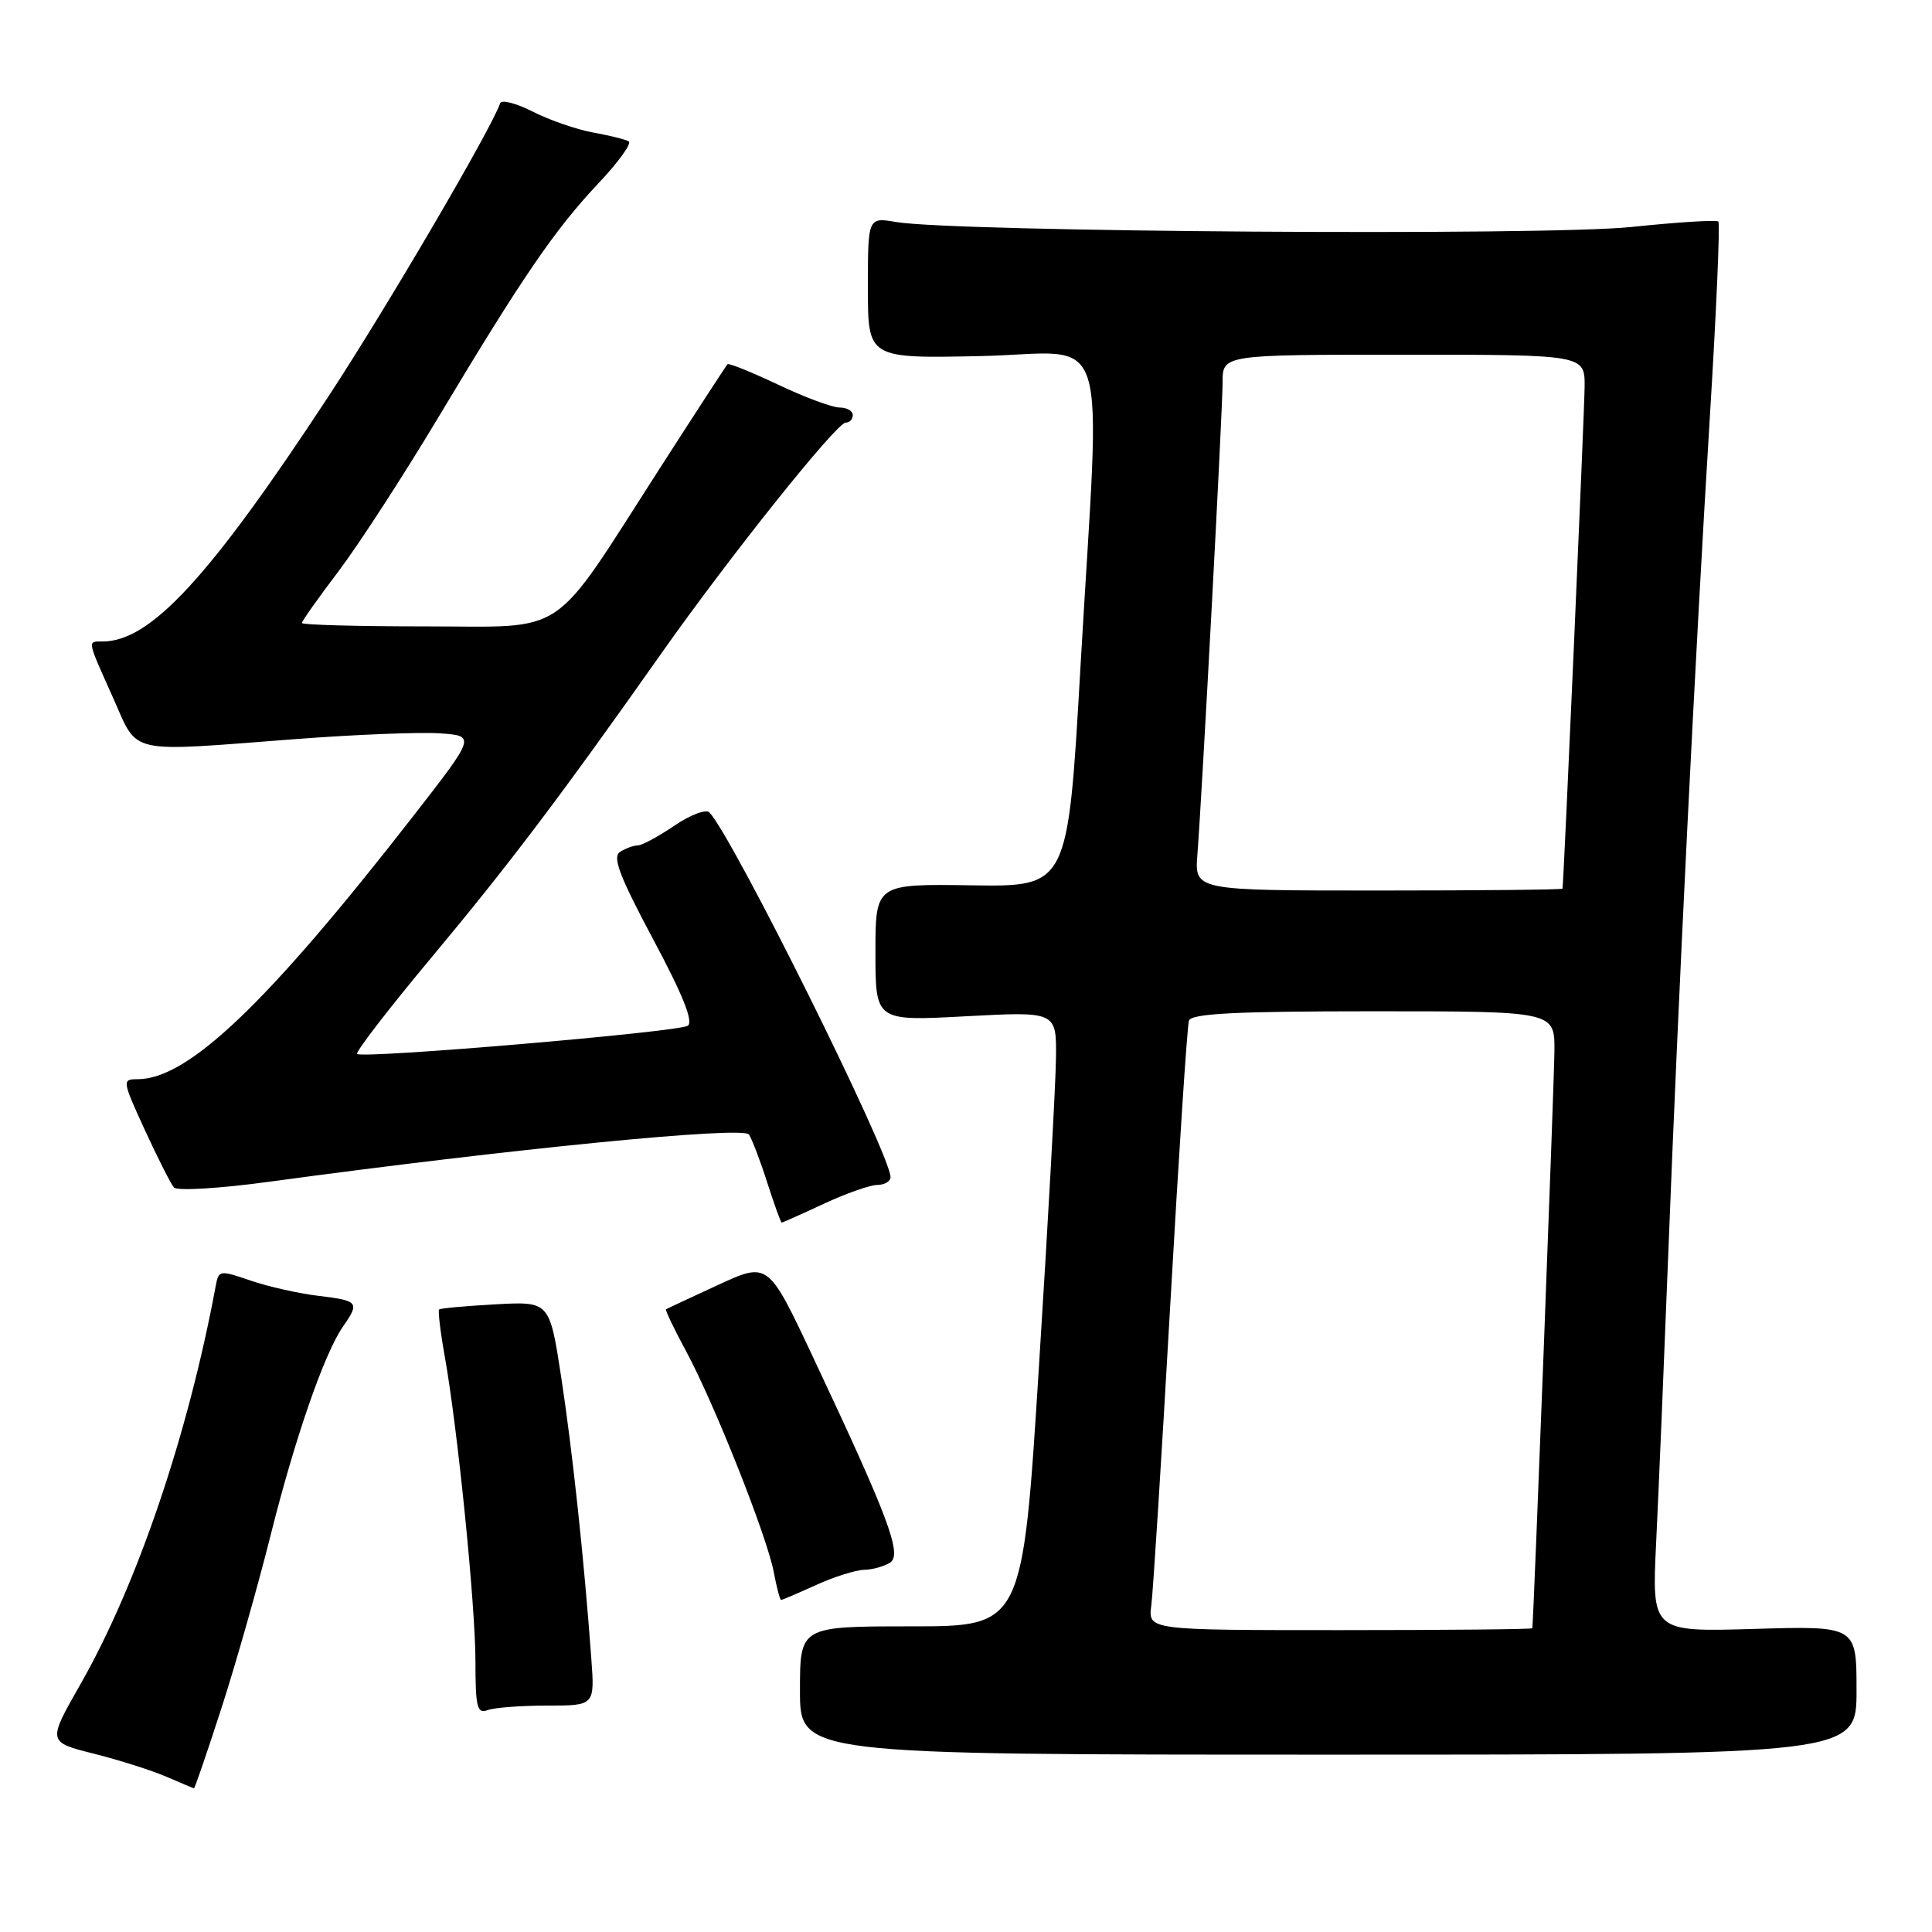 <?xml version="1.0" encoding="UTF-8" standalone="no"?>
<!DOCTYPE svg PUBLIC "-//W3C//DTD SVG 1.1//EN" "http://www.w3.org/Graphics/SVG/1.1/DTD/svg11.dtd" >
<svg xmlns="http://www.w3.org/2000/svg" xmlns:xlink="http://www.w3.org/1999/xlink" version="1.1" viewBox="0 0 256 256">
 <g >
 <path fill="currentColor"
d=" M 29.37 226.25 C 31.28 220.34 34.19 210.08 35.85 203.46 C 39.08 190.55 42.99 179.28 45.47 175.74 C 47.69 172.58 47.49 172.34 42.23 171.71 C 39.61 171.40 35.55 170.49 33.22 169.69 C 29.13 168.28 28.97 168.30 28.59 170.36 C 24.94 190.05 18.16 210.03 10.66 223.17 C 6.29 230.83 6.29 230.83 12.43 232.37 C 15.80 233.22 20.12 234.59 22.03 235.42 C 23.94 236.24 25.59 236.94 25.70 236.96 C 25.81 236.98 27.46 232.16 29.37 226.25 Z  M 246.00 223.97 C 246.00 215.44 246.00 215.44 232.43 215.84 C 218.87 216.24 218.87 216.24 219.45 204.37 C 219.77 197.84 220.48 180.80 221.04 166.50 C 222.37 132.07 224.64 86.42 226.57 55.15 C 227.43 41.21 227.93 29.60 227.69 29.36 C 227.44 29.11 222.24 29.44 216.12 30.08 C 204.73 31.27 126.55 30.74 118.75 29.42 C 115.00 28.78 115.00 28.78 115.00 38.14 C 115.00 47.50 115.00 47.50 130.00 47.18 C 147.47 46.80 145.85 41.73 143.16 88.50 C 141.50 117.50 141.50 117.50 128.75 117.31 C 116.00 117.12 116.00 117.12 116.00 126.21 C 116.00 135.31 116.00 135.31 128.00 134.66 C 140.00 134.02 140.00 134.02 139.92 140.26 C 139.88 143.69 138.87 162.03 137.67 181.00 C 135.50 215.50 135.50 215.50 120.75 215.50 C 106.00 215.50 106.00 215.50 106.00 224.00 C 106.00 232.50 106.00 232.50 176.00 232.50 C 246.00 232.50 246.00 232.50 246.00 223.97 Z  M 72.49 226.00 C 78.81 226.00 78.81 226.00 78.35 219.75 C 77.40 206.64 75.84 192.13 74.36 182.47 C 72.82 172.44 72.82 172.44 65.66 172.83 C 61.72 173.05 58.36 173.35 58.19 173.51 C 58.02 173.66 58.34 176.43 58.92 179.65 C 60.65 189.33 63.00 212.72 63.00 220.20 C 63.00 226.19 63.23 227.12 64.58 226.61 C 65.45 226.27 69.01 226.00 72.49 226.00 Z  M 108.14 210.02 C 110.54 208.93 113.40 208.03 114.50 208.01 C 115.60 207.99 117.14 207.56 117.93 207.06 C 119.59 206.01 117.78 201.17 107.74 179.85 C 101.79 167.20 101.79 167.20 95.15 170.26 C 91.49 171.95 88.39 173.40 88.25 173.49 C 88.12 173.58 89.32 176.10 90.93 179.08 C 94.69 186.07 101.64 203.59 102.53 208.32 C 102.91 210.35 103.35 212.00 103.50 212.00 C 103.66 212.00 105.74 211.11 108.14 210.02 Z  M 109.15 159.51 C 112.09 158.14 115.29 157.02 116.25 157.01 C 117.21 157.00 118.00 156.54 118.00 155.97 C 118.00 152.97 97.13 110.94 94.00 107.65 C 93.56 107.18 91.47 107.97 89.37 109.40 C 87.26 110.83 85.08 112.01 84.52 112.02 C 83.96 112.02 82.90 112.41 82.16 112.88 C 81.11 113.54 82.08 116.09 86.55 124.47 C 90.50 131.85 91.92 135.43 91.13 135.92 C 89.78 136.76 47.98 140.32 47.32 139.65 C 47.08 139.41 51.51 133.65 57.19 126.85 C 67.43 114.58 74.18 105.66 87.69 86.50 C 96.78 73.61 110.86 56.00 112.06 56.00 C 112.58 56.00 113.00 55.55 113.00 55.00 C 113.00 54.45 112.21 54.00 111.25 54.00 C 110.29 54.00 106.62 52.64 103.11 50.97 C 99.59 49.31 96.58 48.09 96.40 48.26 C 96.23 48.44 92.21 54.61 87.47 61.99 C 72.77 84.86 75.52 83.00 56.42 83.00 C 47.39 83.00 40.00 82.80 40.00 82.55 C 40.00 82.31 42.18 79.22 44.86 75.69 C 47.53 72.16 53.45 63.03 58.03 55.39 C 69.22 36.70 73.50 30.45 79.25 24.34 C 81.93 21.51 83.75 18.98 83.31 18.73 C 82.86 18.47 80.72 17.94 78.55 17.55 C 76.37 17.15 72.79 15.91 70.59 14.79 C 68.39 13.67 66.44 13.17 66.27 13.68 C 65.18 16.97 51.24 40.76 43.54 52.50 C 27.79 76.49 19.95 85.00 13.60 85.00 C 11.55 85.00 11.50 84.69 14.96 92.41 C 18.41 100.10 16.48 99.66 39.35 97.92 C 47.13 97.33 55.65 96.99 58.27 97.17 C 63.03 97.50 63.03 97.50 54.77 108.12 C 35.43 132.97 24.93 143.00 18.24 143.00 C 16.16 143.00 16.18 143.16 19.20 149.75 C 20.91 153.46 22.64 156.88 23.05 157.35 C 23.47 157.82 29.14 157.48 35.65 156.59 C 67.85 152.21 98.50 149.19 99.24 150.33 C 99.66 150.98 100.76 153.86 101.68 156.75 C 102.61 159.64 103.46 162.00 103.58 162.00 C 103.70 162.00 106.21 160.88 109.15 159.51 Z  M 152.55 212.75 C 152.79 210.96 153.92 193.07 155.06 173.00 C 156.20 152.93 157.31 135.94 157.54 135.25 C 157.84 134.30 163.62 134.00 181.97 134.00 C 206.00 134.00 206.00 134.00 205.97 139.25 C 205.94 143.38 203.21 214.74 203.04 215.75 C 203.02 215.89 191.55 216.00 177.56 216.00 C 152.13 216.00 152.13 216.00 152.55 212.75 Z  M 158.66 113.25 C 159.31 104.76 162.00 54.40 162.00 50.65 C 162.00 47.00 162.00 47.00 186.00 47.00 C 210.00 47.00 210.00 47.00 209.97 51.25 C 209.94 54.64 207.21 116.82 207.04 117.75 C 207.02 117.89 196.04 118.00 182.65 118.00 C 158.29 118.00 158.29 118.00 158.66 113.25 Z "/>
</g>
</svg>